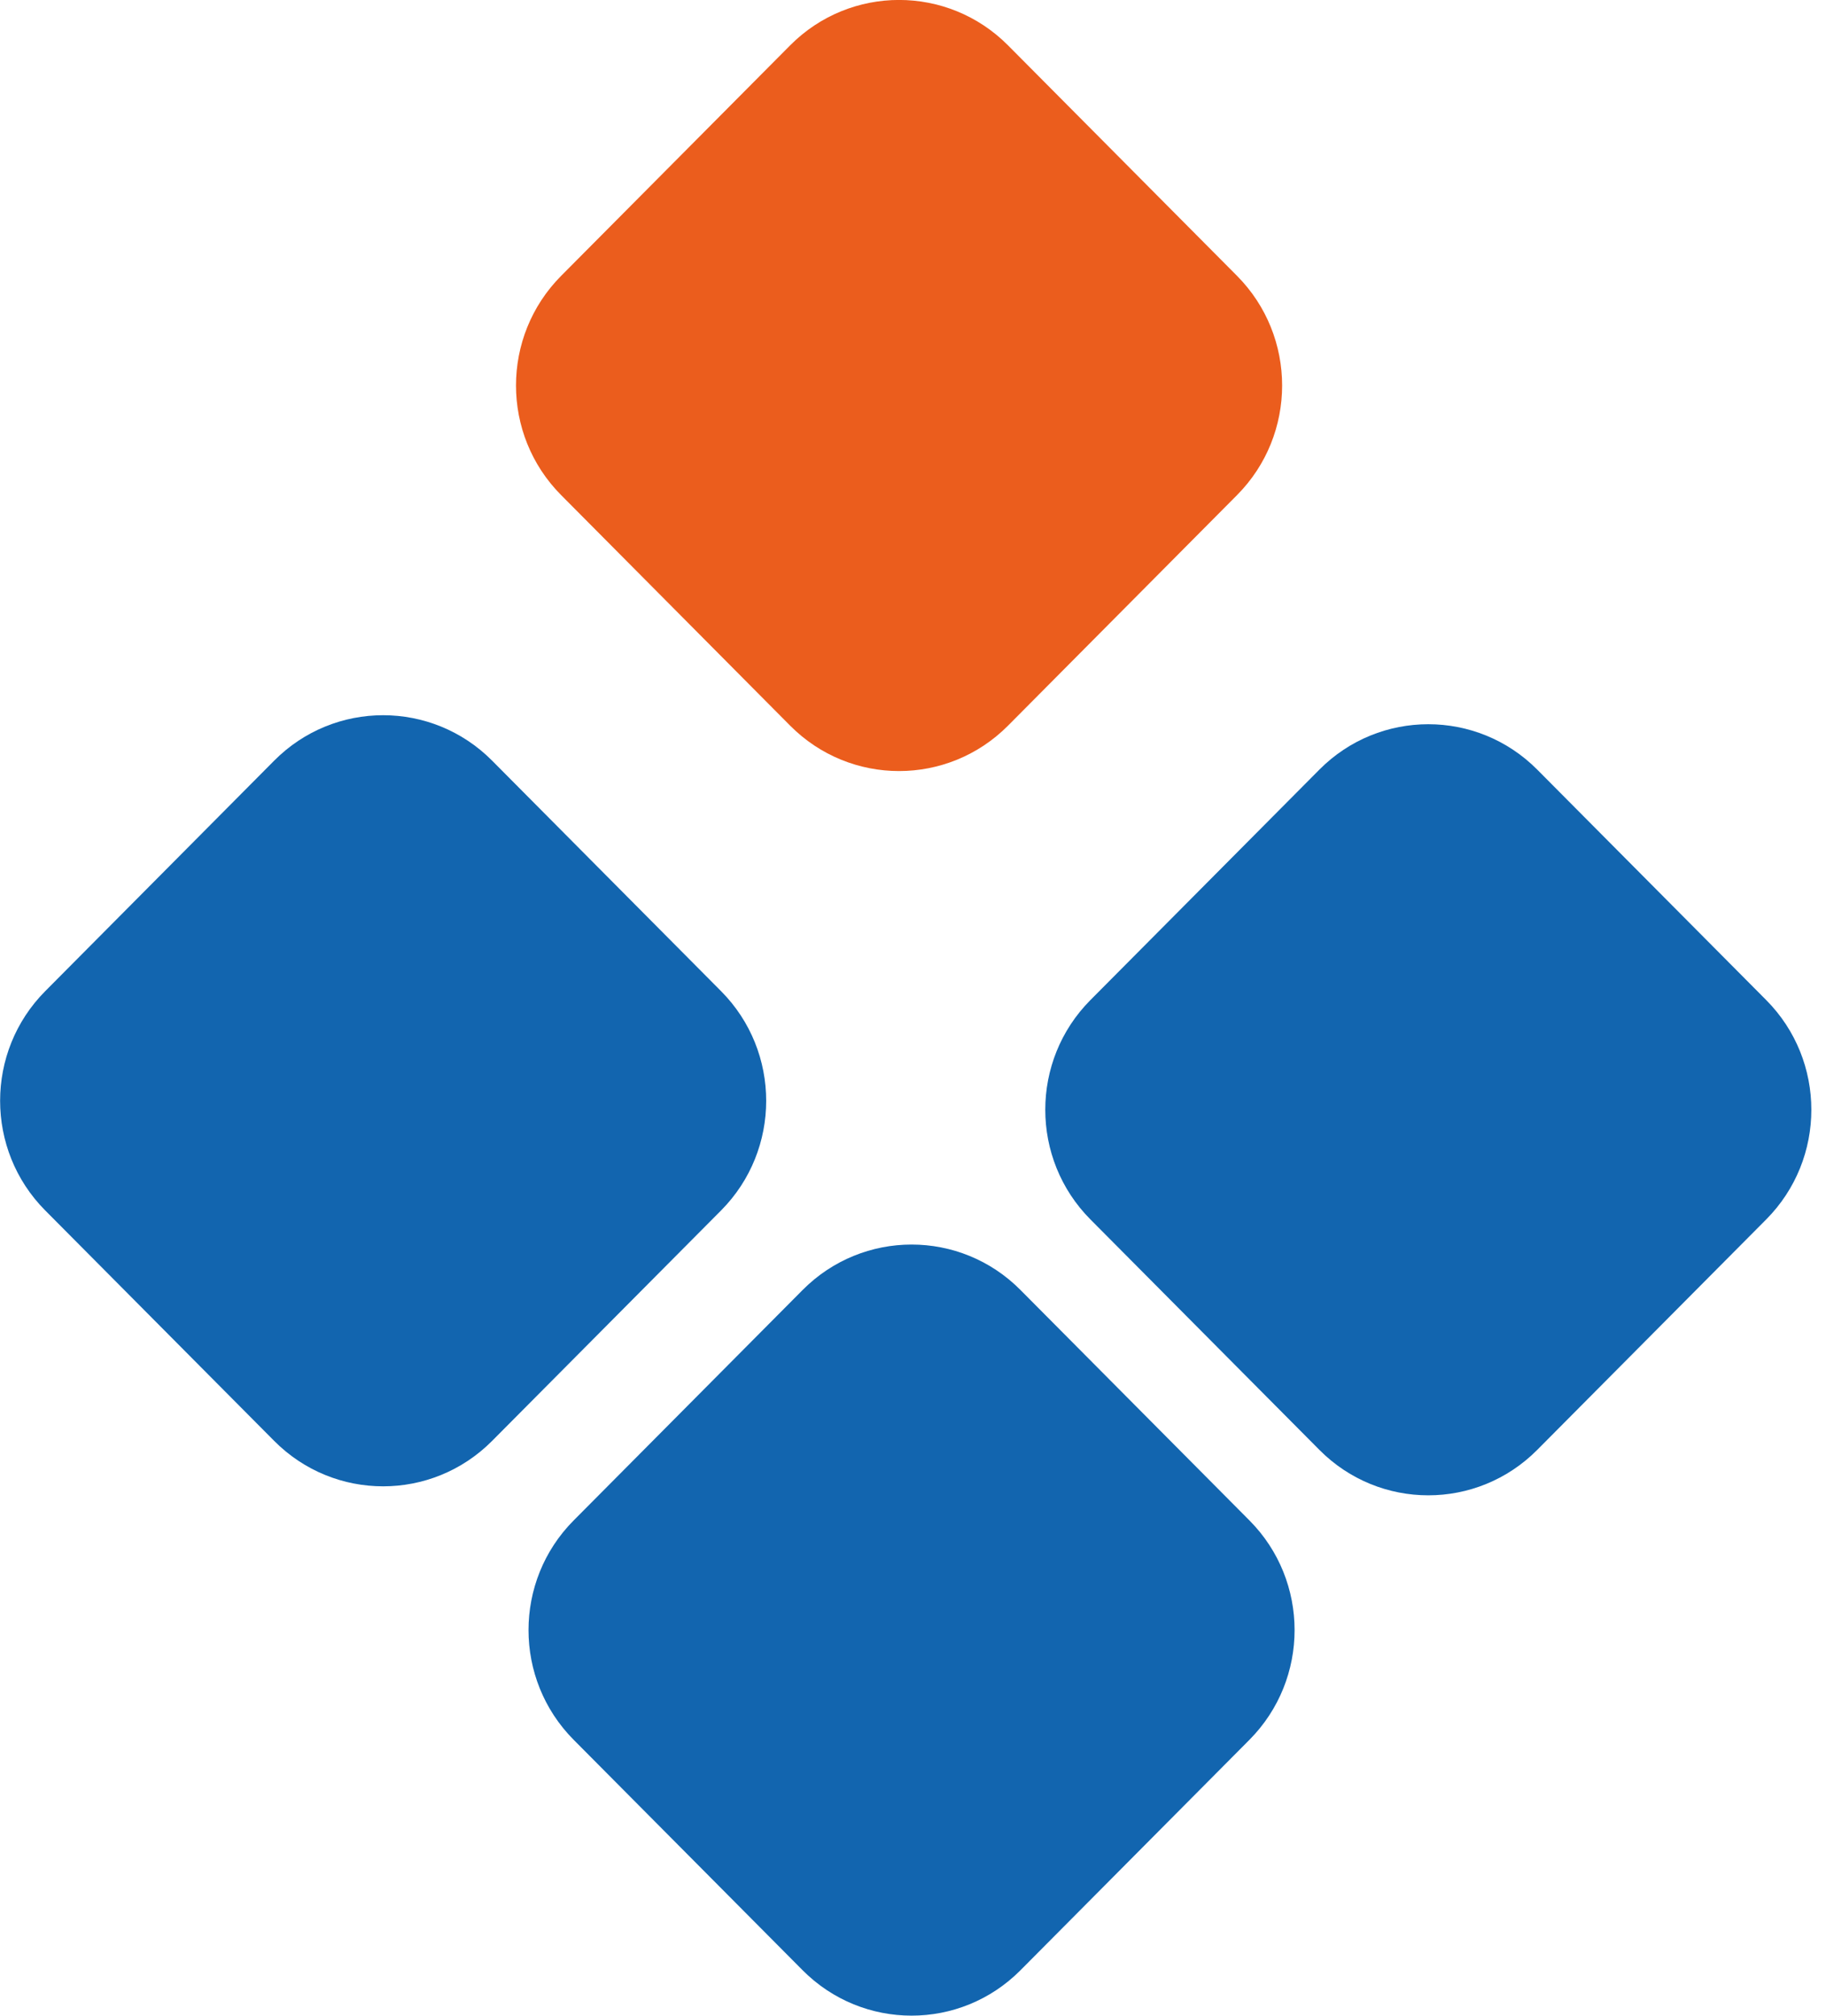 <svg width="29" height="32" viewBox="0 0 29 32" fill="none" xmlns="http://www.w3.org/2000/svg">
<path d="M20.954 12.218L17.317 15.877C16.362 16.838 16.362 18.397 17.317 19.358L20.954 23.017C21.909 23.979 23.458 23.979 24.414 23.017L28.051 19.358C29.006 18.397 29.006 16.838 28.051 15.877L24.414 12.218C23.458 11.257 21.909 11.257 20.954 12.218Z" fill="#1265AF"/>
<path d="M12.747 20.479L9.11 24.138C8.155 25.099 8.155 26.657 9.11 27.619L12.747 31.278C13.703 32.239 15.252 32.239 16.207 31.278L19.844 27.619C20.799 26.657 20.799 25.099 19.844 24.138L16.207 20.479C15.252 19.517 13.703 19.517 12.747 20.479Z" fill="#1265AF"/>
<path d="M12.549 0.72L8.912 4.379C7.956 5.341 7.956 6.899 8.912 7.86L12.549 11.52C13.504 12.481 15.053 12.481 16.009 11.52L19.646 7.86C20.601 6.899 20.601 5.341 19.646 4.379L16.009 0.72C15.053 -0.241 13.504 -0.241 12.549 0.72Z" fill="#EB5D1D"/>
<path d="M4.355 12.075L0.718 15.735C-0.237 16.696 -0.237 18.255 0.718 19.216L4.355 22.875C5.31 23.836 6.859 23.836 7.815 22.875L11.452 19.216C12.407 18.255 12.407 16.696 11.452 15.735L7.815 12.075C6.859 11.114 5.31 11.114 4.355 12.075Z" fill="#1265AF"/>
</svg>
